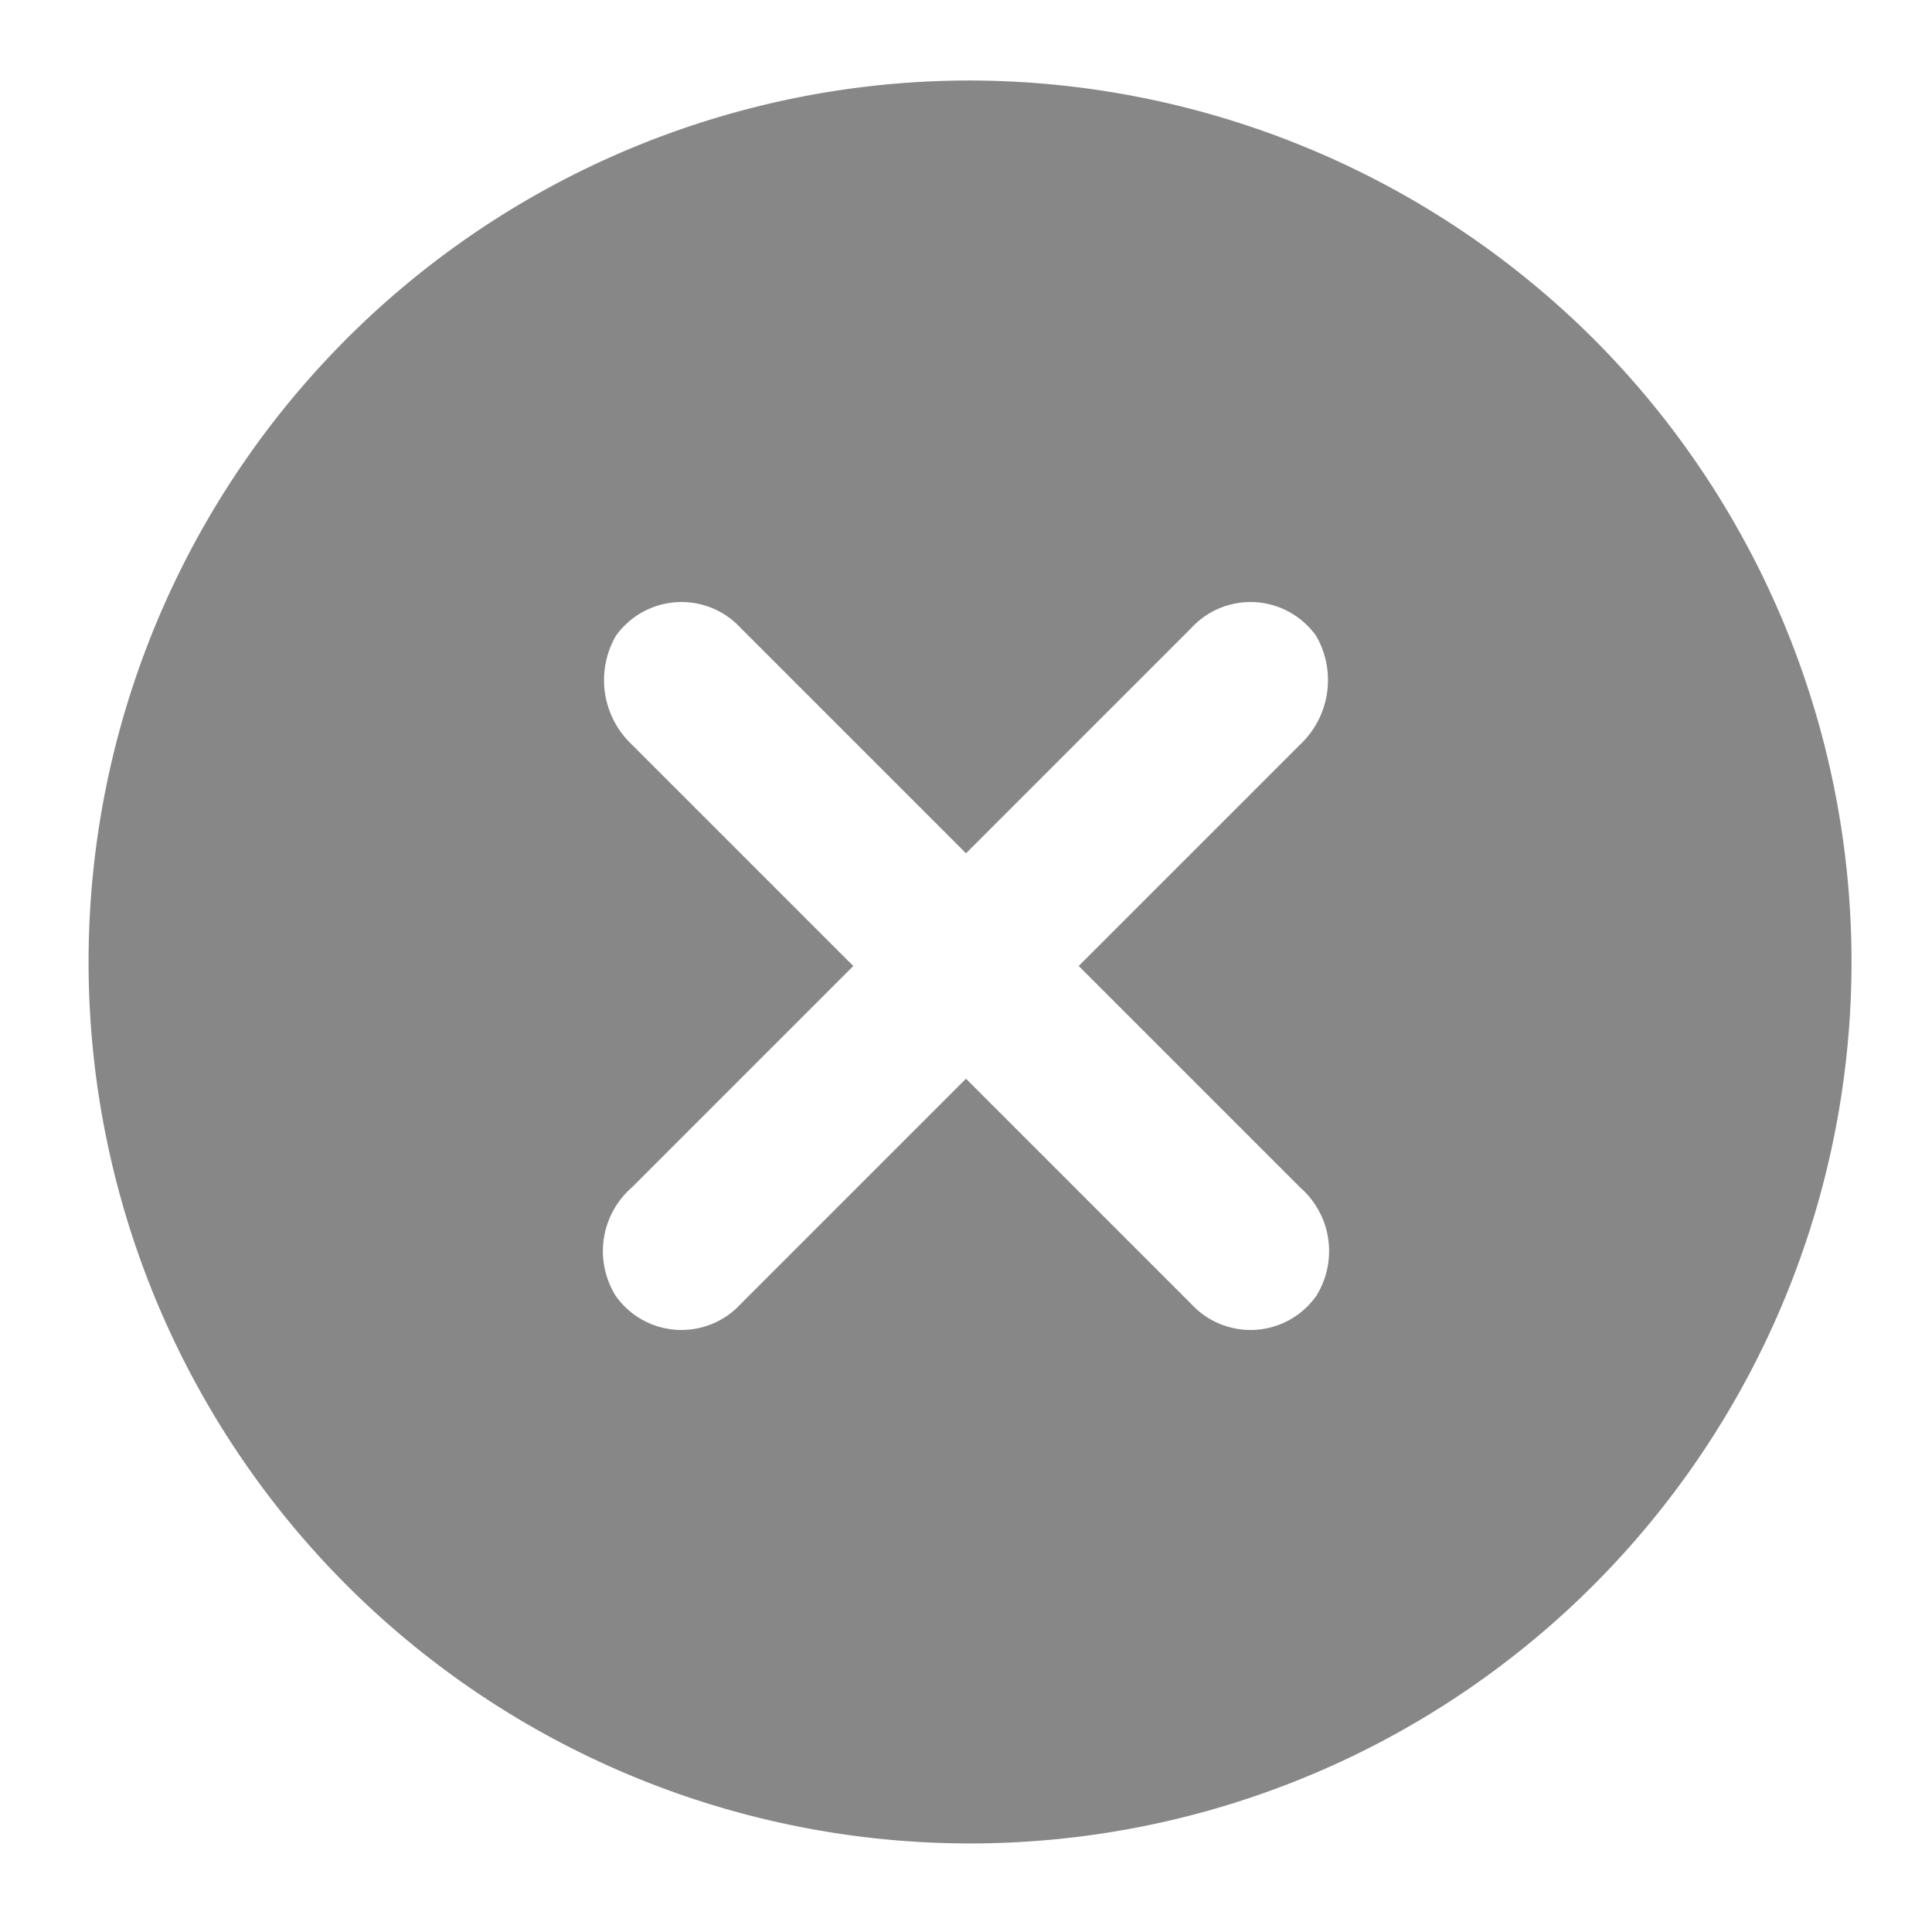 <svg xmlns="http://www.w3.org/2000/svg" xmlns:xlink="http://www.w3.org/1999/xlink" width="48" height="48" viewBox="0 0 48 48">
  <defs>
    <clipPath id="clip-path">
      <rect id="Rectangle_51" data-name="Rectangle 51" width="48" height="48" transform="translate(232 8049)" fill="#878787"/>
    </clipPath>
  </defs>
  <g id="Mask_Group_59" data-name="Mask Group 59" transform="translate(-232 -8049)" clip-path="url(#clip-path)">
    <g id="Layer_2" data-name="Layer 2" transform="translate(232 8049)">
      <g id="invisible_box" data-name="invisible box">
        <rect id="Rectangle_269" data-name="Rectangle 269" width="48" height="48" fill="none"/>
      </g>
      <g id="icons_Q2" data-name="icons Q2">
        <path id="Path_300" data-name="Path 300" d="M24,2A21.9,21.9,0,1,0,39.586,8.414,22,22,0,0,0,24,2Zm8.3,27.5a2.1,2.1,0,0,1,.4,2.7,2,2,0,0,1-3.1.2L24,26.8l-5.6,5.6a2,2,0,0,1-3.1-.2,2.1,2.1,0,0,1,.4-2.7L21.2,24l-5.5-5.5a2.2,2.2,0,0,1-.4-2.7,2,2,0,0,1,3.1-.2L24,21.2l5.6-5.6a2,2,0,0,1,3.1.2,2.2,2.2,0,0,1-.4,2.7L26.8,24Z" fill="#878787"/>
      </g>
    </g>
  </g>
</svg>
